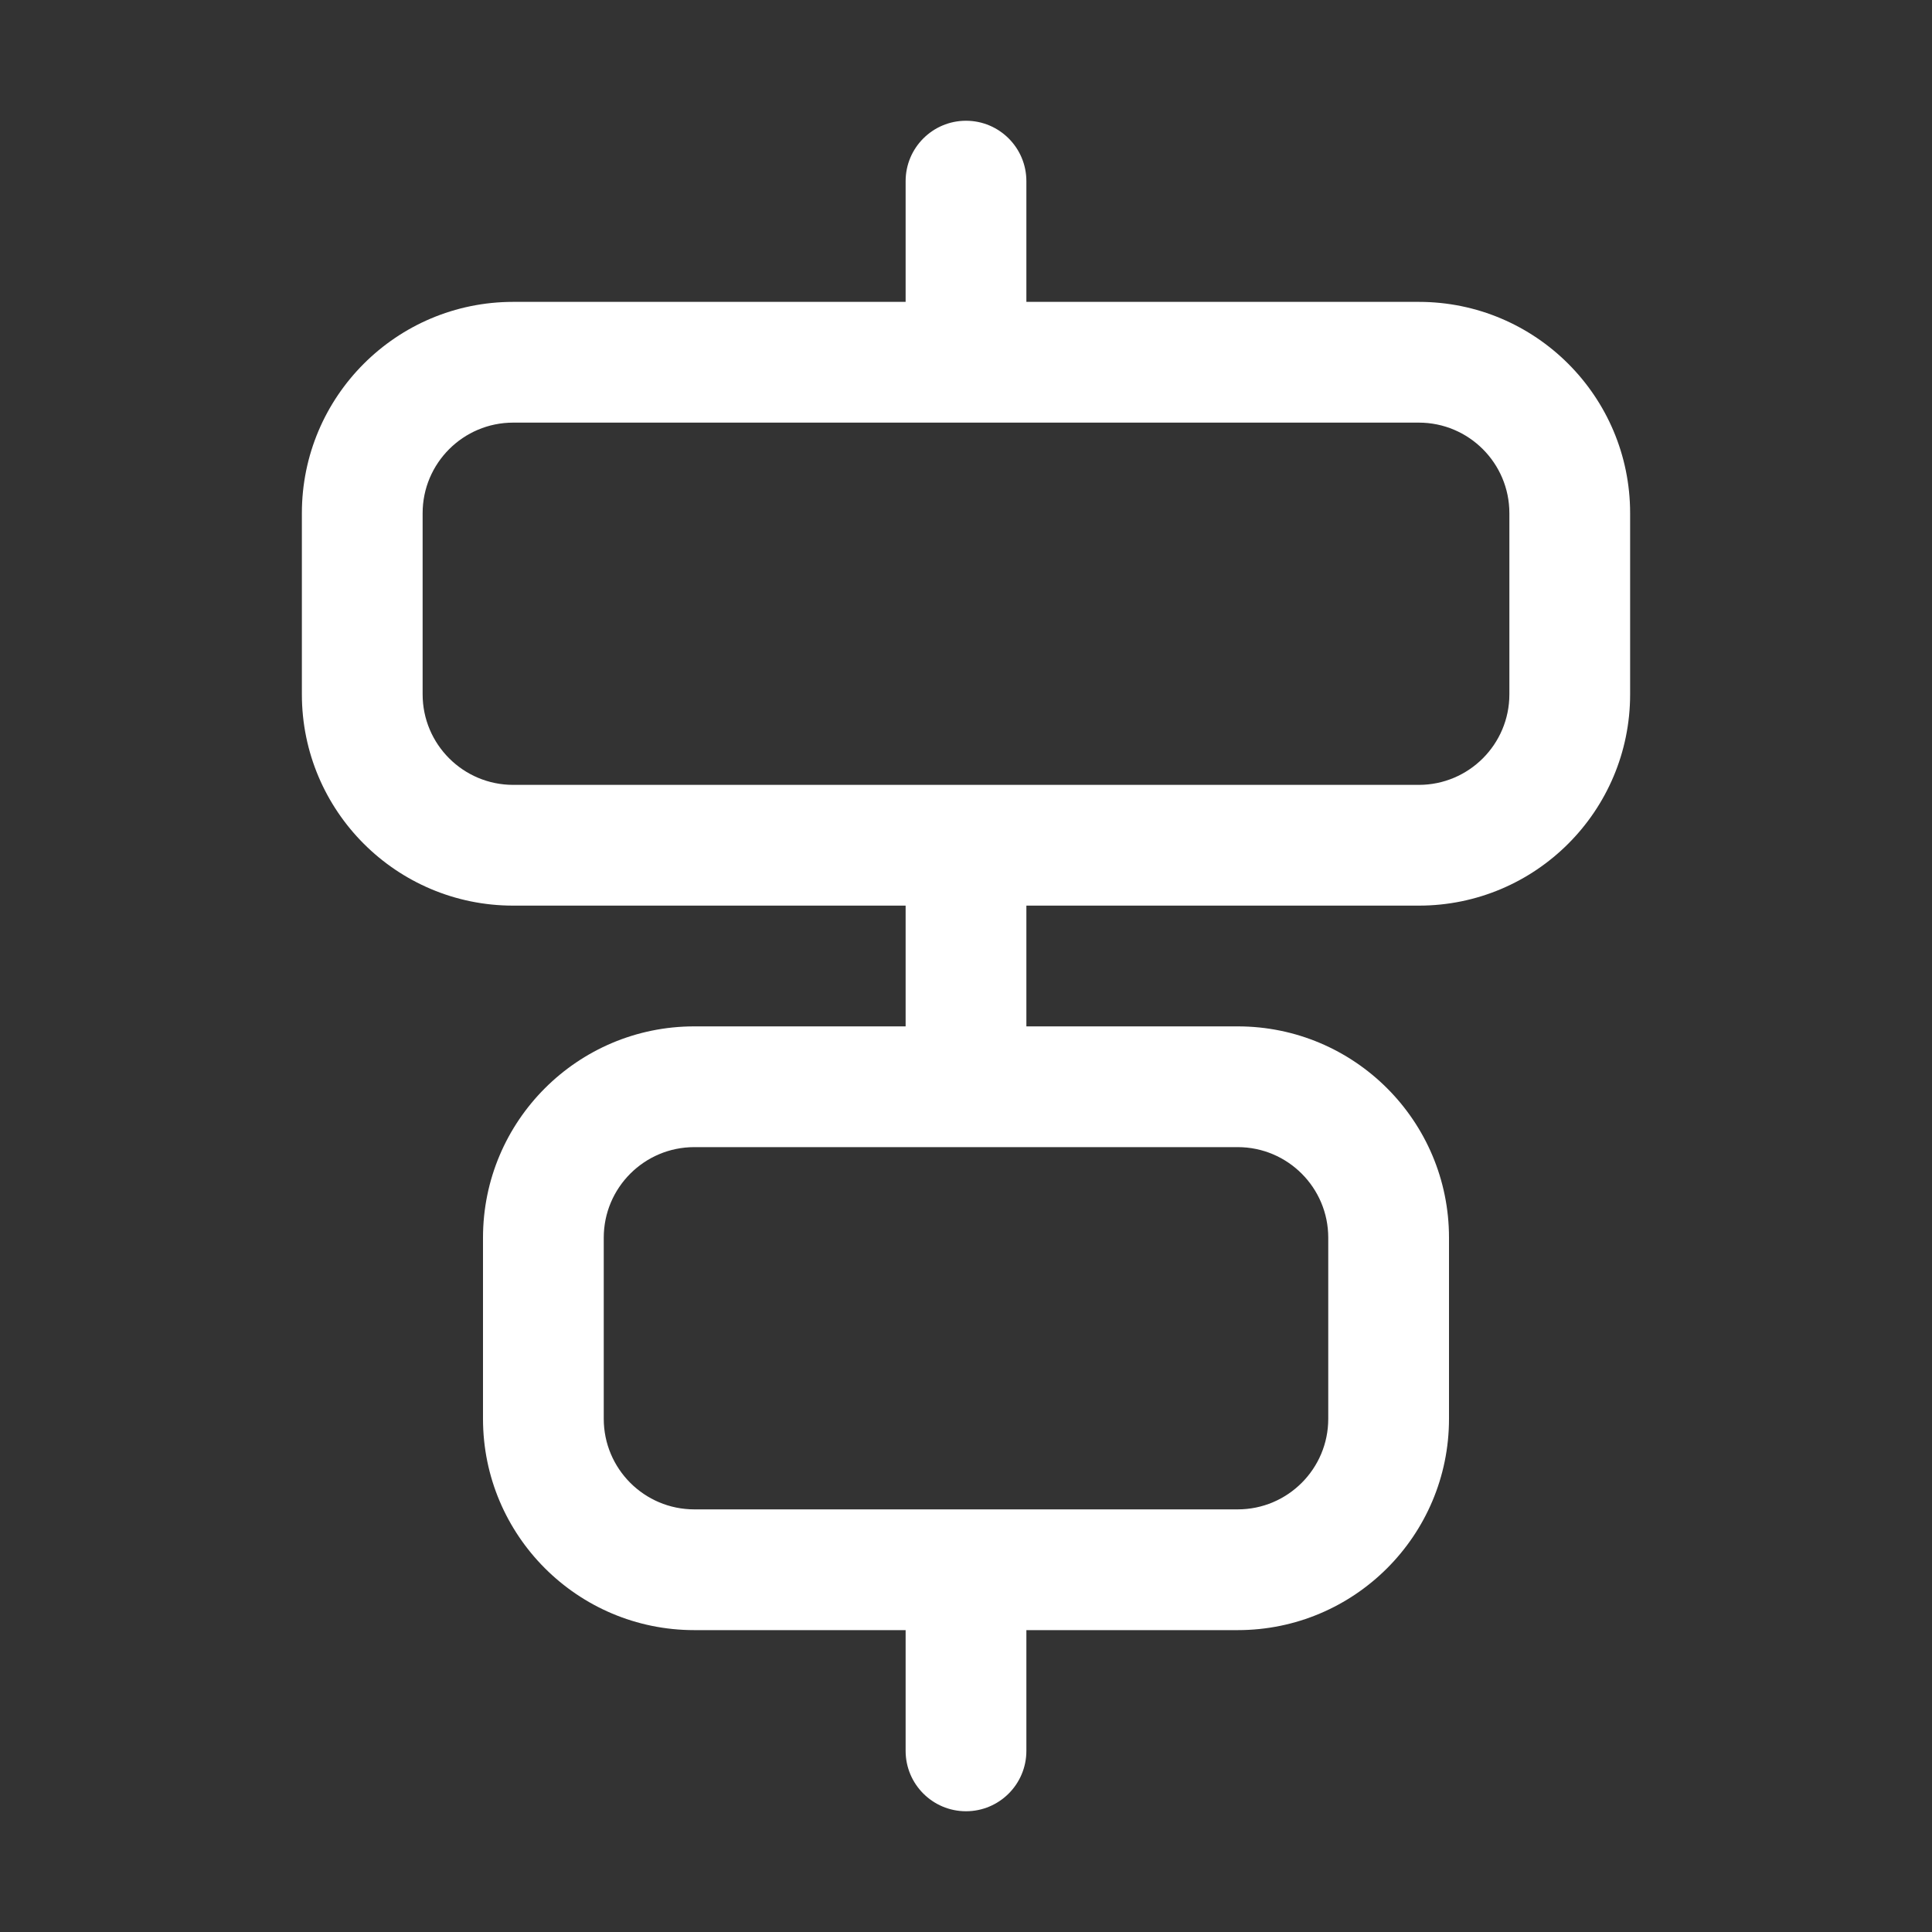<svg width="32" height="32" viewBox="0 0 32 32" fill="none" xmlns="http://www.w3.org/2000/svg">
<rect x="0" y="0" width="32" height="32" fill="#333333" stroke="none"/>
<path d="M16 30C15.448 30 15 29.552 15 29V27H11.5C9.567 27 8 25.433 8 23.5V20.5C8 18.567 9.567 17 11.5 17H15V15H8.5C6.567 15 5 13.433 5 11.5V8.5C5 6.567 6.567 5 8.5 5H15V3C15 2.448 15.448 2 16 2C16.552 2 17 2.448 17 3V5H23.5C25.433 5 27 6.567 27 8.5V11.5C27 13.433 25.433 15 23.5 15H17V17H20.5C22.433 17 24 18.567 24 20.5V23.5C24 25.433 22.433 27 20.5 27H17V29C17 29.552 16.552 30 16 30ZM20.5 25C21.328 25 22 24.328 22 23.5V20.5C22 19.672 21.328 19 20.5 19H11.5C10.672 19 10 19.672 10 20.5V23.5C10 24.328 10.672 25 11.5 25H20.5ZM25 11.5V8.5C25 7.672 24.328 7 23.5 7L8.5 7C7.672 7 7 7.672 7 8.5V11.5C7 12.328 7.672 13 8.5 13L23.5 13C24.328 13 25 12.328 25 11.5Z" fill="#ffffff"/>
</svg>
